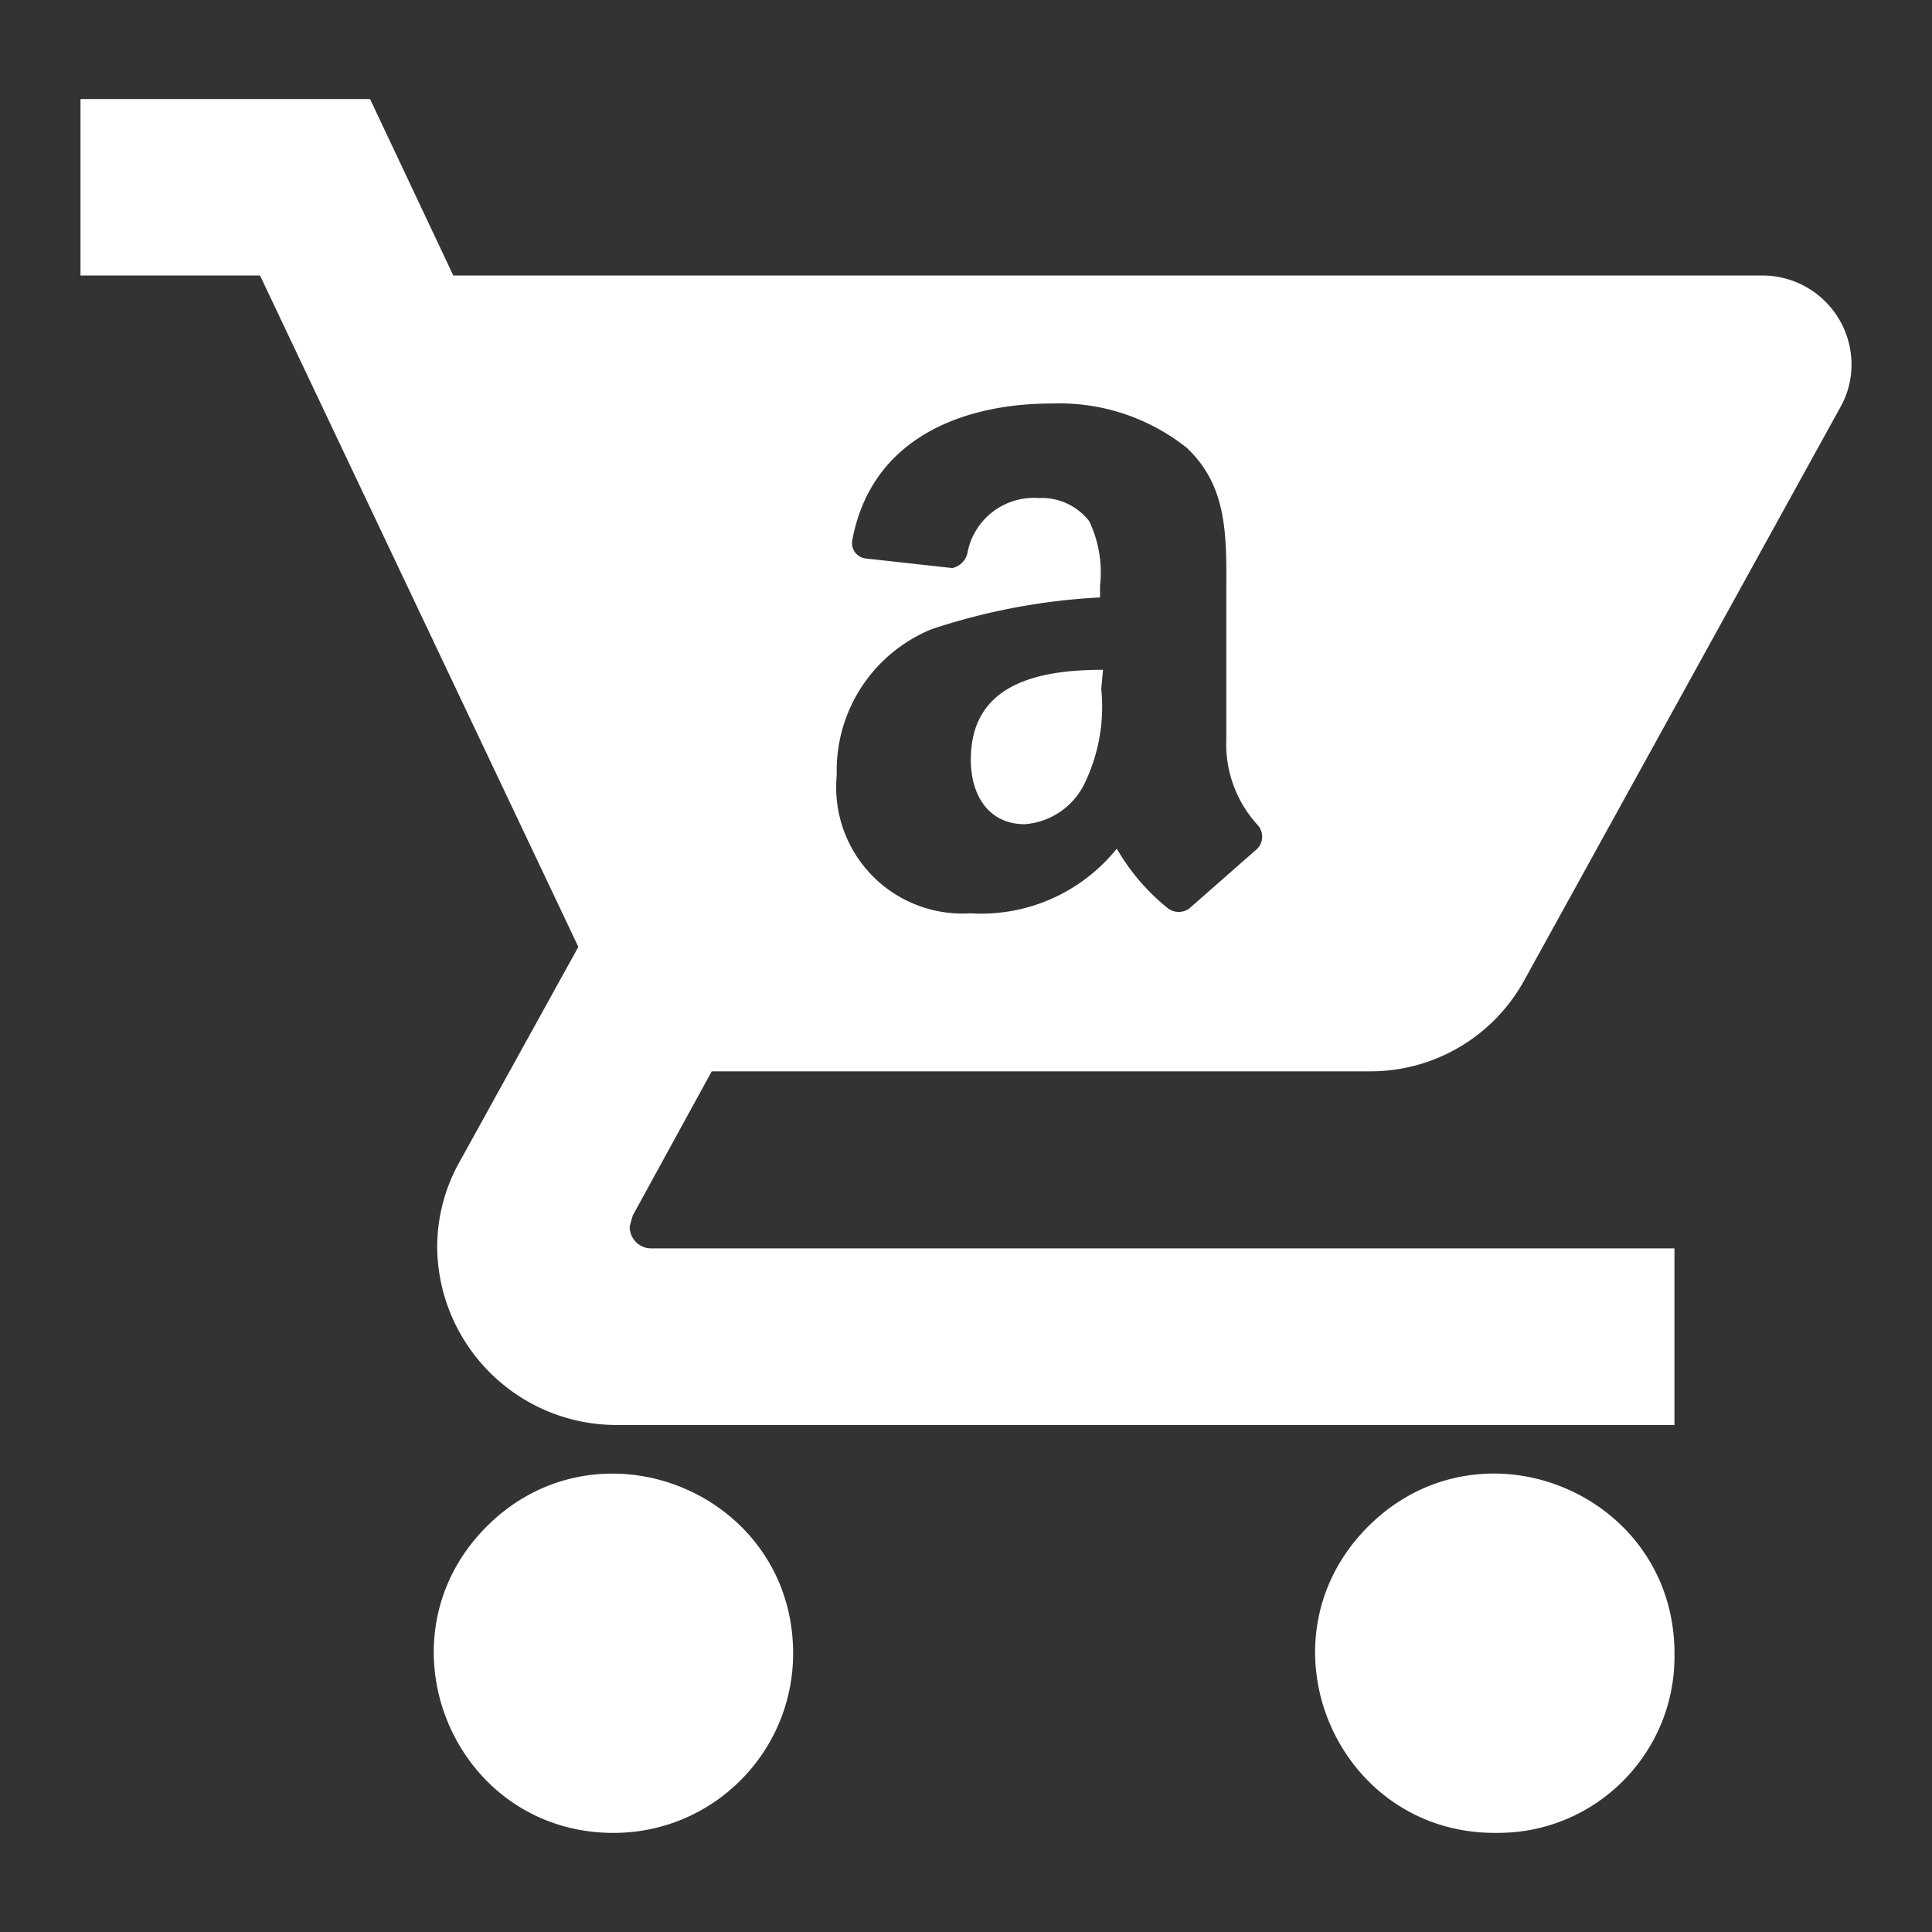 <?xml version="1.0" encoding="UTF-8"?>
<svg viewBox="0 0 48 48" xmlns="http://www.w3.org/2000/svg">
    <rect x="0" y="0" width="48" height="48" fill="#333333" stroke="none"/>
    <defs>
        <style>.cls-1{fill:#fff;fill-rule:evenodd;}</style>
    </defs>
    <path class="cls-1" d="M 2,2.461 V 6.845 h 4.46 l 7.909,16.68 -2.973,5.38 c -0.355,0.646 -0.539,1.373 -0.534,2.111 0.04,2.405 1.979,4.347 4.384,4.387 H 41.601 V 31.016 H 16.197 c -0.307,0.009 -0.56,-0.241 -0.552,-0.549 l 0.075,-0.267 1.963,-3.583 h 16.352 c 1.596,0.006 3.067,-0.863 3.835,-2.262 L 45.733,10.1 C 45.911,9.777 46.003,9.415 46,9.046 45.992,7.834 45.014,6.854 43.802,6.845 H 11.262 L 9.194,2.461 Z m 24.179,7.563 a 5.084,5.084 0 0 1 3.307,1.103 c 1.07,1.011 0.981,2.317 0.981,3.803 v 3.449 a 2.973,2.973 0 0 0 0.772,2.111 0.431,0.431 0 0 1 0,0.595 l -1.693,1.487 a 0.446,0.446 0 0 1 -0.523,0 5.307,5.307 0 0 1 -1.277,-1.487 4.326,4.326 0 0 1 -3.641,1.606 3.137,3.137 0 0 1 -3.316,-3.435 3.791,3.791 0 0 1 2.363,-3.626 15.816,15.816 0 0 1 4.178,-0.787 v -0.285 a 2.973,2.973 0 0 0 -0.267,-1.606 1.487,1.487 0 0 0 -1.251,-0.578 1.68,1.68 0 0 0 -1.768,1.321 0.491,0.491 0 0 1 -0.386,0.418 l -2.154,-0.238 a 0.386,0.386 0 0 1 -0.328,-0.462 c 0.491,-2.601 2.854,-3.388 4.95,-3.388 a 5.084,5.084 0 0 1 0.052,-0.003 z m 1.225,6.617 c -1.605,-10e-7 -3.284,0.342 -3.284,2.23 0,0.951 0.491,1.606 1.338,1.606 a 1.799,1.799 0 0 0 1.487,-1.01 4.37,4.37 0 0 0 0.415,-2.349 z M 15.103,36.613 c -1.06,0.027 -2.133,0.434 -3.011,1.312 -2.809,2.809 -0.82,7.613 3.153,7.613 2.463,0 4.46,-1.997 4.46,-4.46 0,-2.732 -2.27,-4.524 -4.602,-4.465 z m 21.871,0 c -1.063,0.033 -2.136,0.452 -3.011,1.341 -2.798,2.845 -0.736,7.65 3.255,7.583 2.451,3.52e-4 4.426,-2.009 4.384,-4.46 -3.8e-4,-2.744 -2.289,-4.537 -4.628,-4.465 z"/>
</svg>
